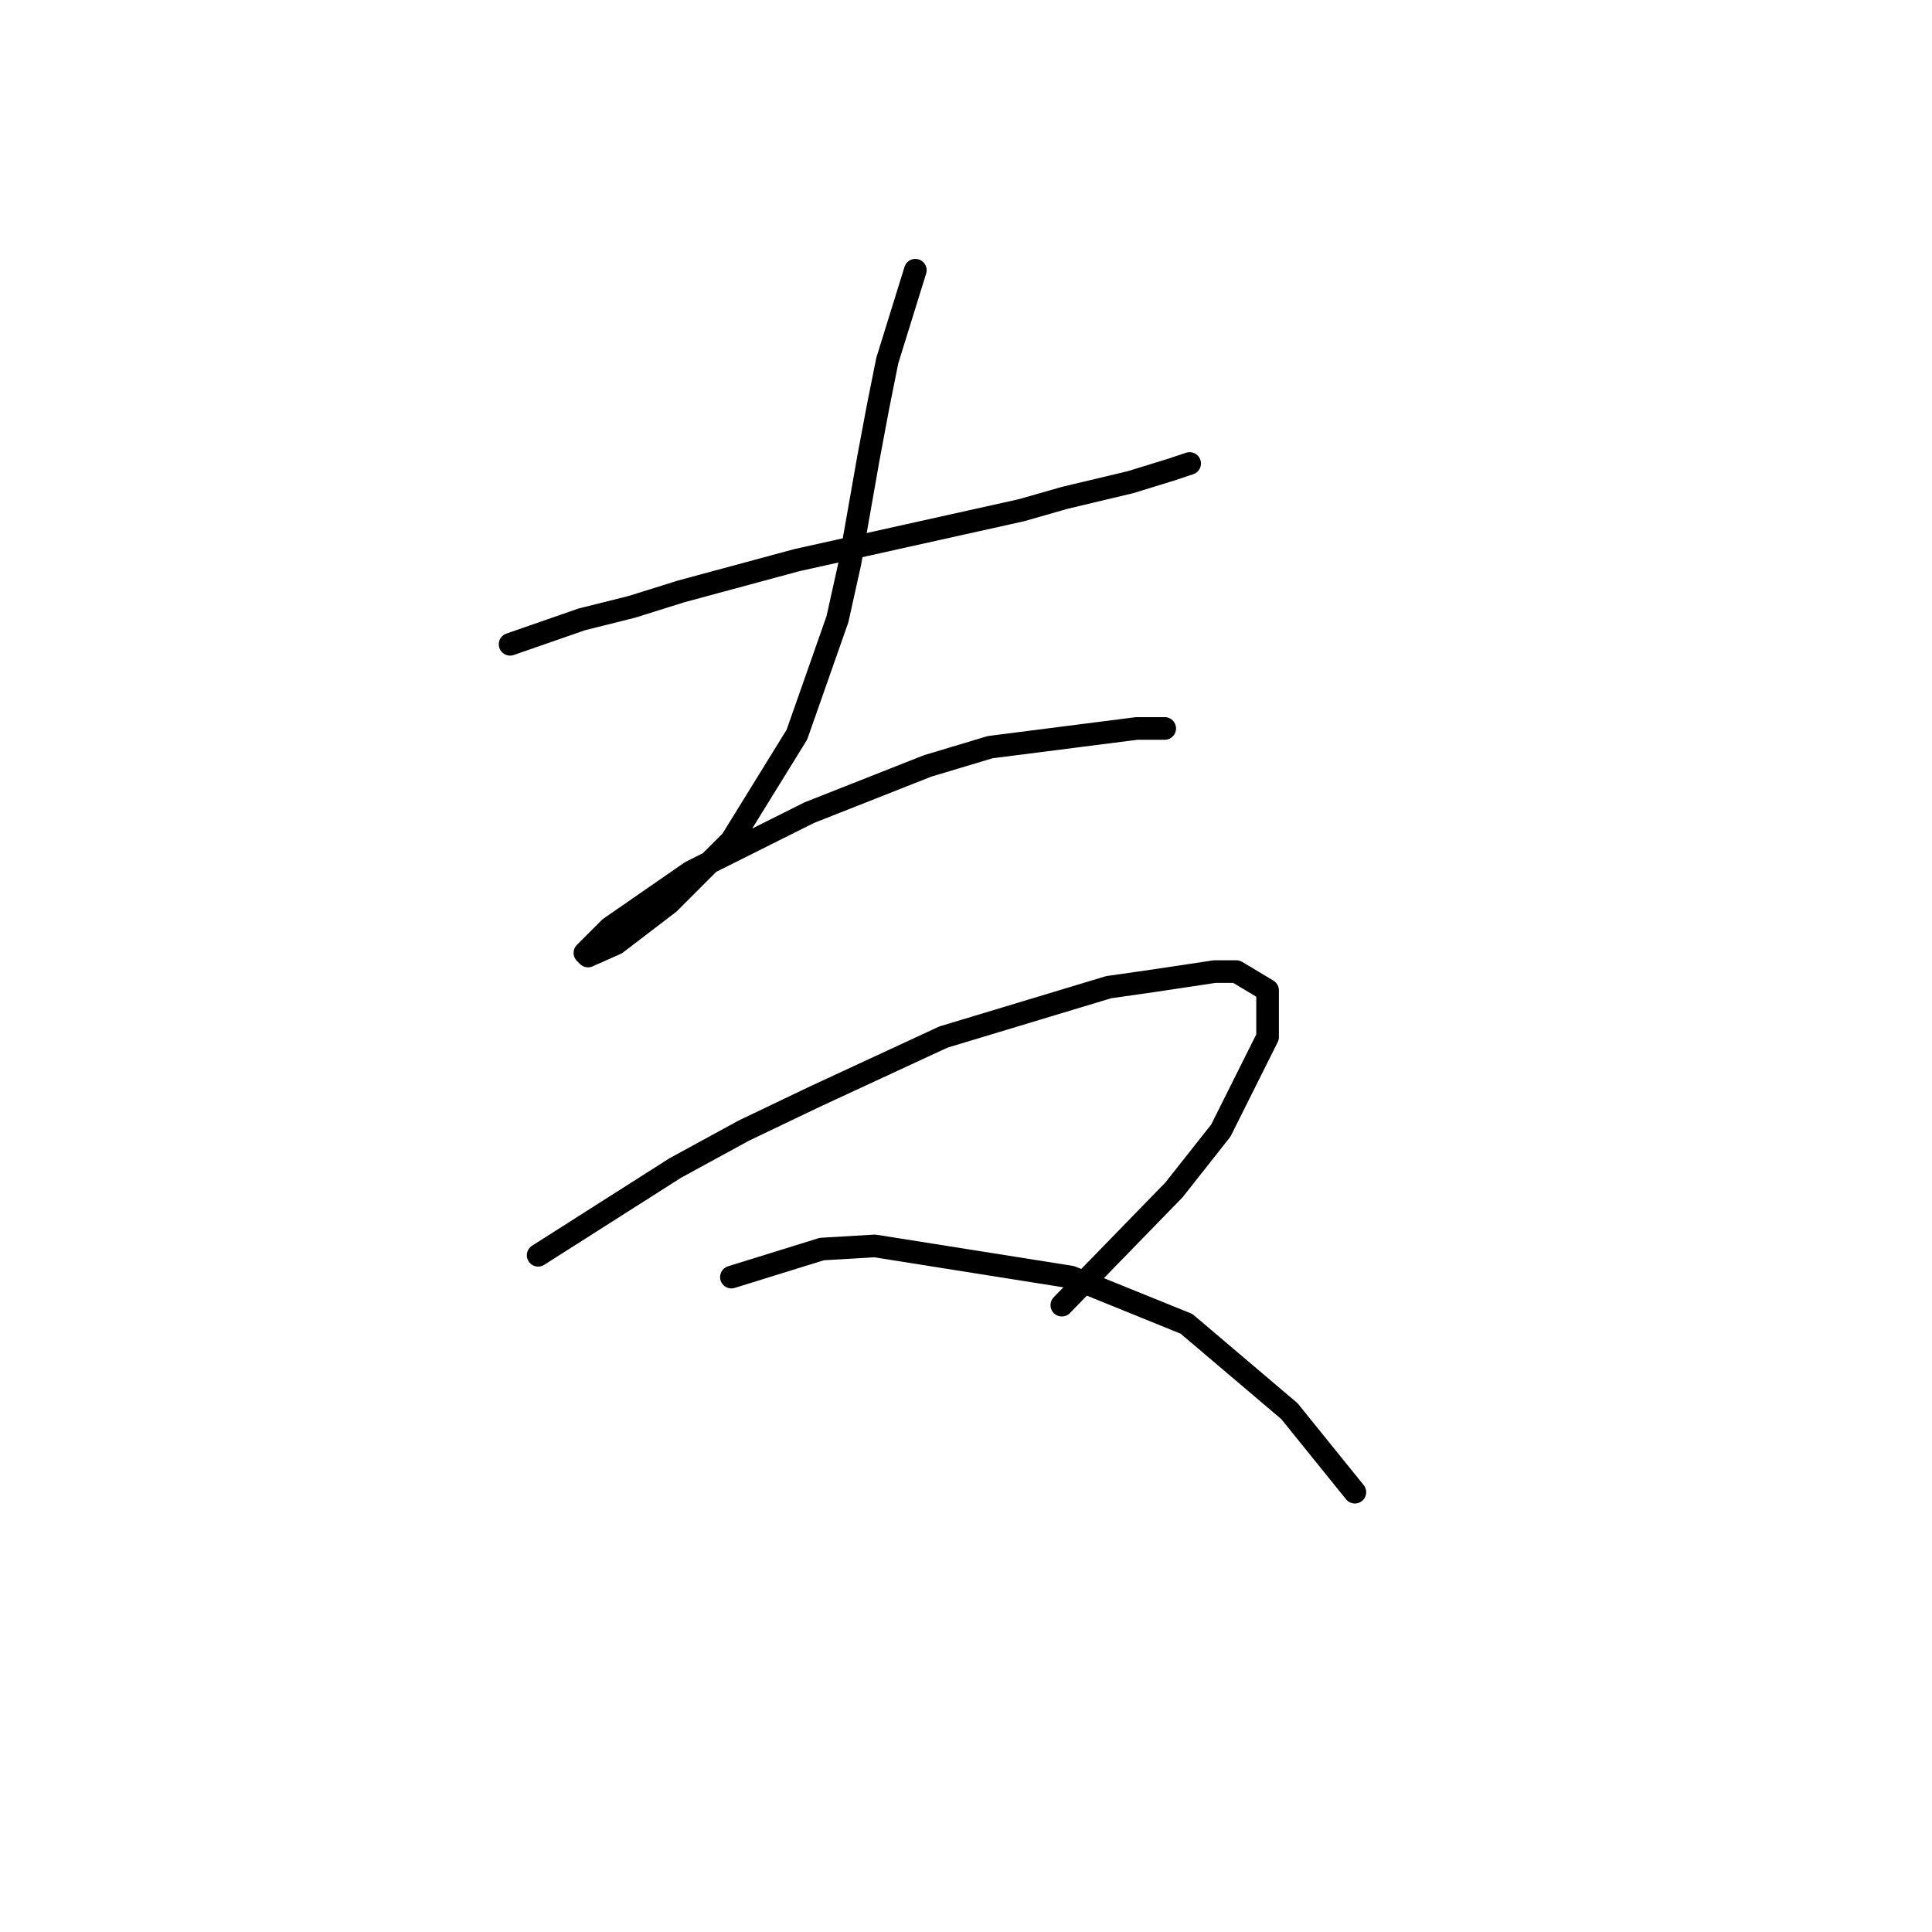 <?xml version="1.0" standalone="no"?>
    <svg width="256" height="256" xmlns="http://www.w3.org/2000/svg" version="1.1">
    <polyline stroke="black" stroke-width="3" stroke-linecap="round" fill="transparent" stroke-linejoin="round" points="67.589 85.372 77.09 82.068 83.698 80.416 90.307 78.35 105.59 74.22 120.46 70.915 135.33 67.611 141.112 65.959 149.786 63.894 155.156 62.241 157.634 61.415 157.634 61.415 " />
        <polyline stroke="black" stroke-width="3" stroke-linecap="round" fill="transparent" stroke-linejoin="round" points="121.286 35.806 117.569 47.785 116.329 53.98 115.09 60.589 112.612 74.633 110.96 82.068 105.59 97.351 96.916 111.394 88.655 119.655 81.633 125.025 77.916 126.677 77.503 126.264 80.807 122.96 91.546 115.525 107.242 107.677 122.938 101.481 131.199 99.003 150.613 96.525 154.33 96.525 154.33 96.525 " />
        <polyline stroke="black" stroke-width="3" stroke-linecap="round" fill="transparent" stroke-linejoin="round" points="71.307 166.33 89.481 154.765 98.568 149.808 108.068 145.264 125.003 137.416 146.895 130.808 152.678 129.982 160.939 128.742 163.83 128.742 167.961 131.221 167.961 137.416 161.765 149.808 155.569 157.656 140.699 172.939 140.699 172.939 " />
        <polyline stroke="black" stroke-width="3" stroke-linecap="round" fill="transparent" stroke-linejoin="round" points="96.916 169.221 108.894 165.504 115.916 165.091 141.938 169.221 157.221 175.417 170.852 186.983 179.526 197.722 179.526 197.722 " />
        </svg>